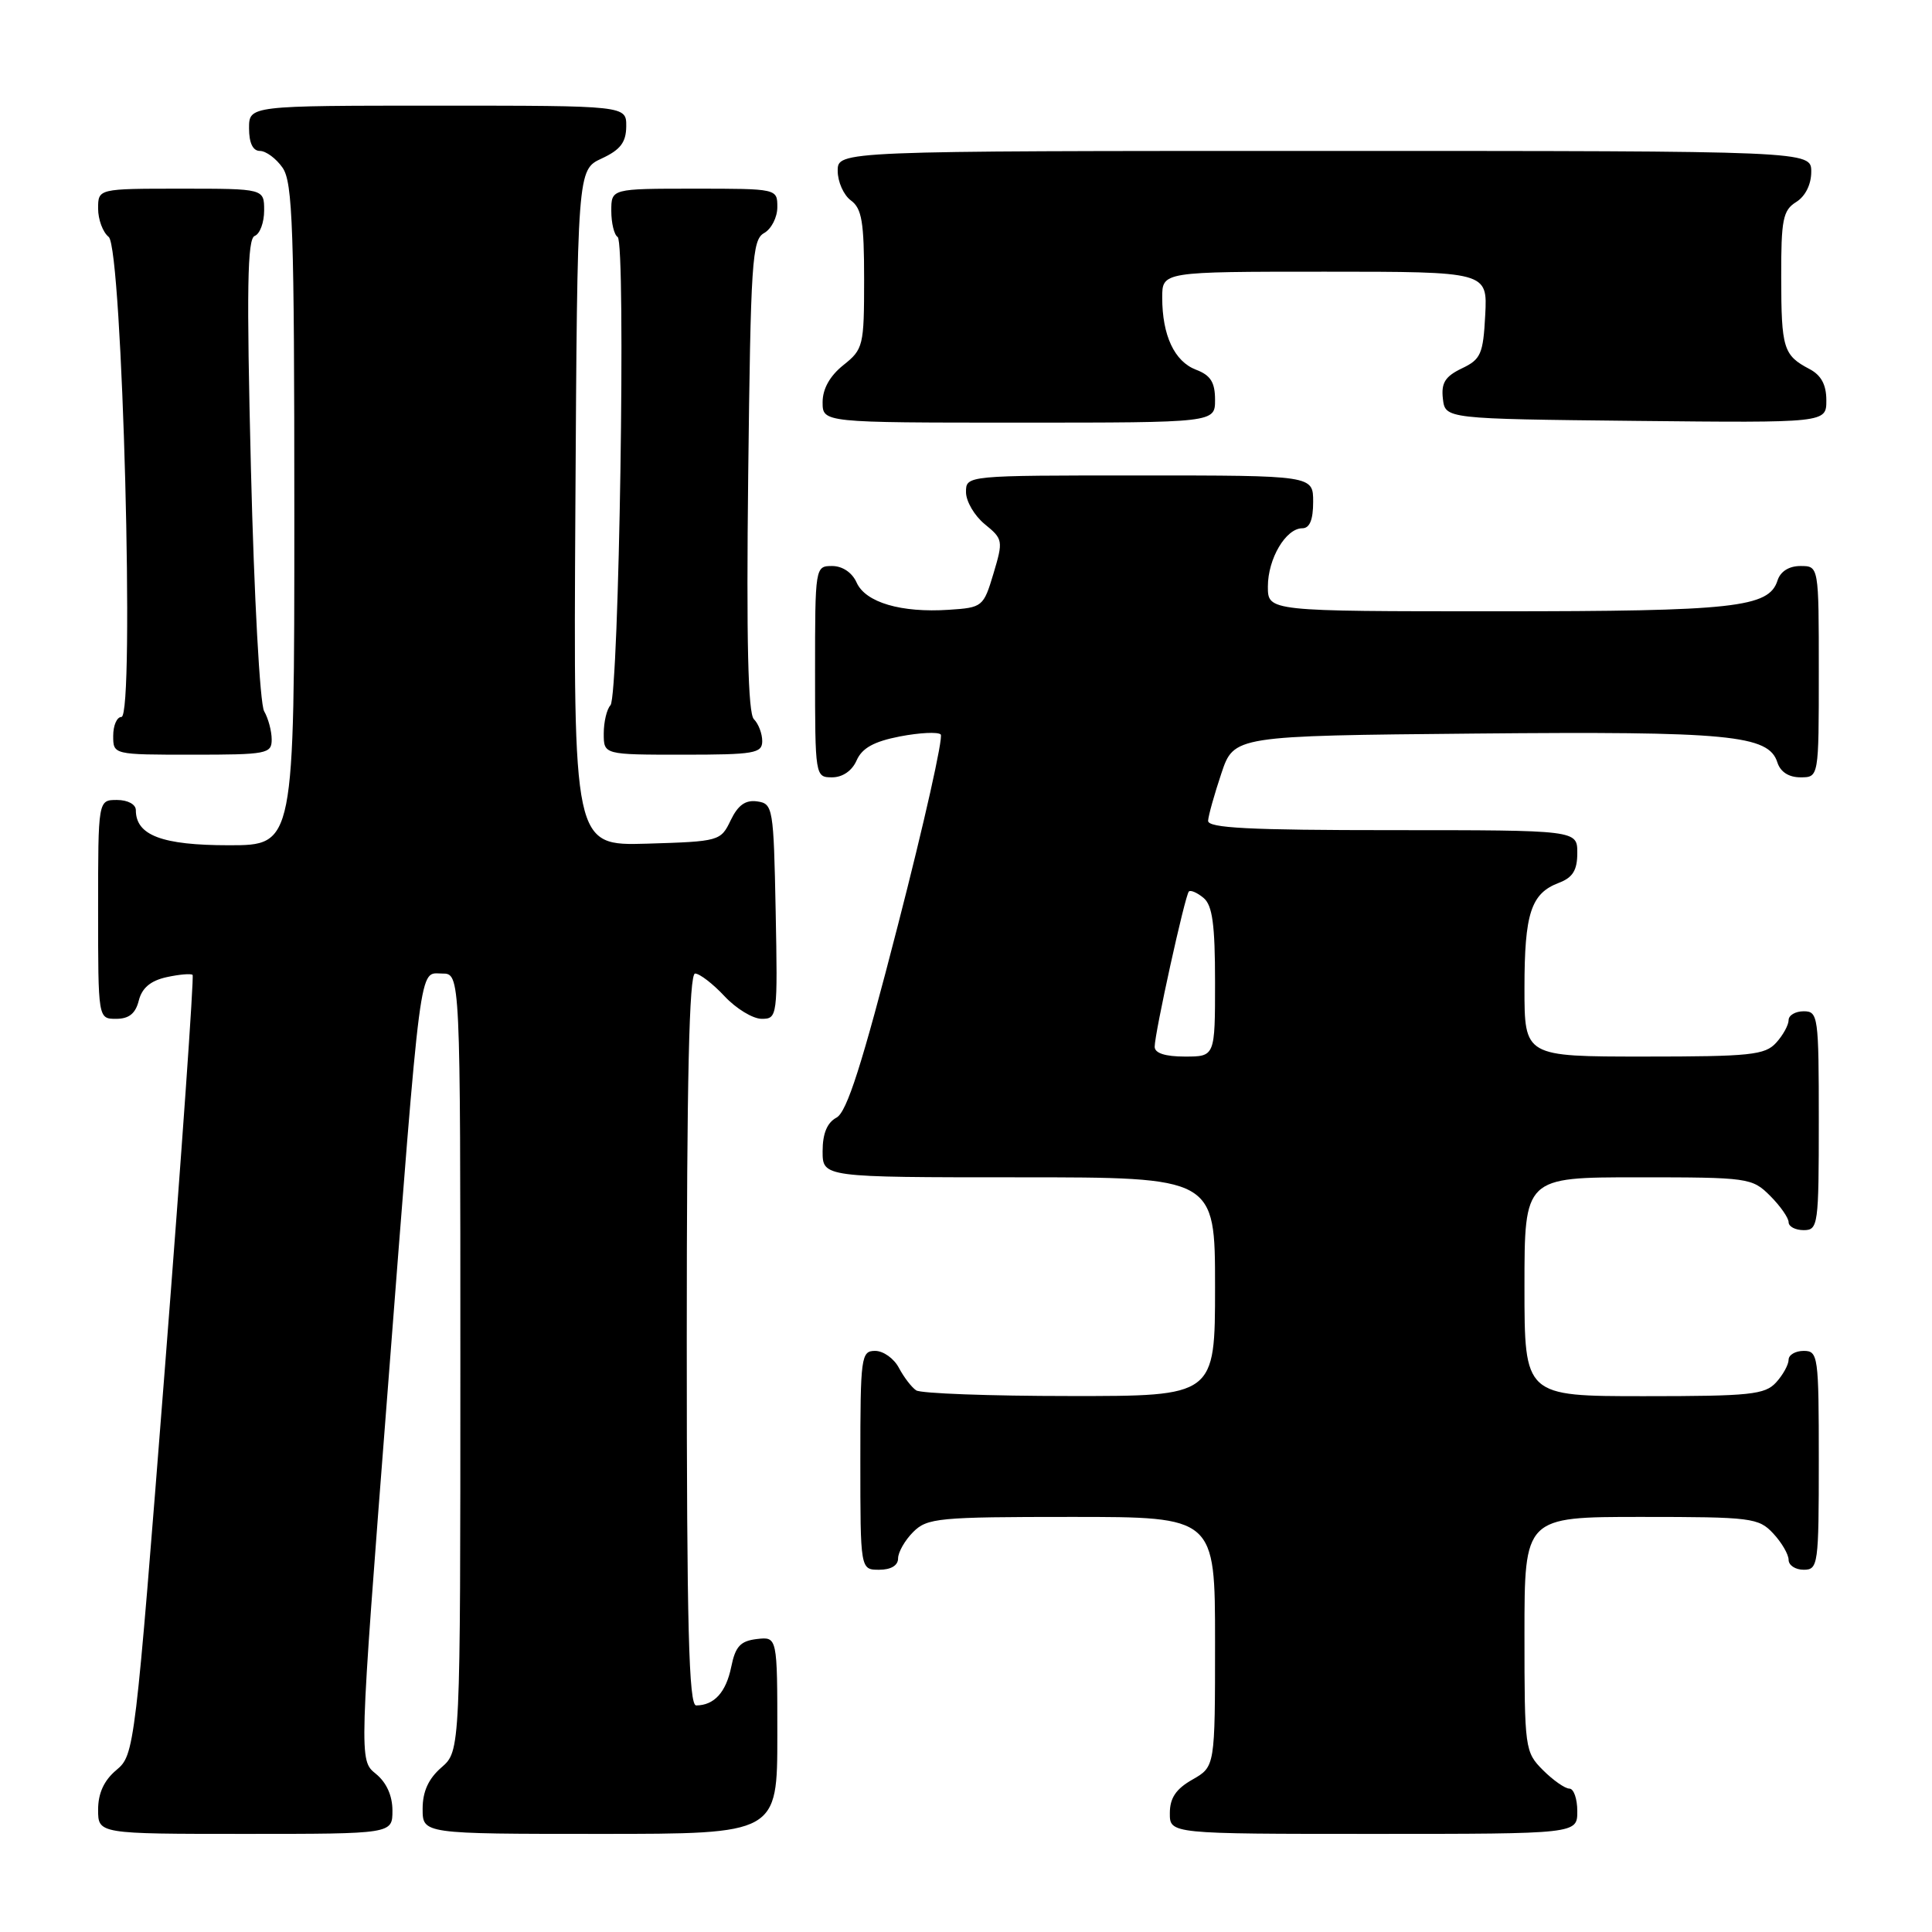 <?xml version="1.0" encoding="UTF-8" standalone="no"?>
<!DOCTYPE svg PUBLIC "-//W3C//DTD SVG 1.1//EN" "http://www.w3.org/Graphics/SVG/1.1/DTD/svg11.dtd" >
<svg xmlns="http://www.w3.org/2000/svg" xmlns:xlink="http://www.w3.org/1999/xlink" version="1.1" viewBox="0 0 256 256">
 <g >
 <path fill="currentColor"
d=" M 52.00 239.91 C 52.00 237.93 51.21 236.18 49.79 235.03 C 47.57 233.23 47.57 233.23 51.32 184.87 C 55.88 126.02 55.49 129.00 58.59 129.00 C 61.00 129.00 61.00 129.00 61.00 180.51 C 61.00 232.01 61.00 232.01 58.50 234.19 C 56.77 235.69 56.00 237.39 56.00 239.68 C 56.00 243.00 56.00 243.00 79.50 243.00 C 103.00 243.00 103.00 243.00 103.00 229.93 C 103.00 216.87 103.00 216.87 100.29 217.18 C 98.10 217.44 97.44 218.16 96.89 220.88 C 96.20 224.24 94.64 225.96 92.25 225.98 C 91.27 226.00 91.00 215.64 91.00 177.50 C 91.00 142.93 91.32 129.00 92.10 129.00 C 92.70 129.00 94.46 130.35 96.00 132.00 C 97.54 133.65 99.76 135.00 100.93 135.00 C 103.01 135.00 103.05 134.70 102.78 120.75 C 102.51 106.99 102.42 106.49 100.33 106.19 C 98.78 105.97 97.79 106.68 96.82 108.69 C 95.50 111.45 95.31 111.50 85.73 111.79 C 75.98 112.07 75.98 112.07 76.24 67.29 C 76.50 22.50 76.50 22.50 79.73 21.00 C 82.21 19.85 82.96 18.86 82.98 16.75 C 83.00 14.00 83.00 14.00 58.00 14.00 C 33.00 14.00 33.00 14.00 33.00 17.00 C 33.00 18.95 33.51 20.00 34.44 20.00 C 35.24 20.00 36.59 21.00 37.44 22.22 C 38.79 24.15 39.00 30.22 39.00 68.22 C 39.00 112.00 39.00 112.00 30.33 112.00 C 21.48 112.00 18.00 110.69 18.00 107.35 C 18.00 106.58 16.93 106.00 15.50 106.00 C 13.00 106.00 13.00 106.00 13.00 120.50 C 13.00 135.00 13.00 135.00 15.39 135.00 C 17.09 135.00 17.96 134.30 18.39 132.58 C 18.81 130.91 19.95 129.95 22.07 129.48 C 23.76 129.11 25.31 128.98 25.52 129.18 C 25.72 129.39 24.08 152.72 21.87 181.03 C 17.88 231.99 17.82 232.52 15.42 234.54 C 13.78 235.91 13.00 237.62 13.00 239.79 C 13.00 243.00 13.00 243.00 32.50 243.00 C 52.00 243.00 52.00 243.00 52.00 239.91 Z  M 209.00 240.00 C 209.00 238.35 208.53 237.00 207.95 237.00 C 207.38 237.00 205.80 235.90 204.45 234.55 C 202.06 232.15 202.00 231.72 202.00 216.55 C 202.00 201.00 202.00 201.00 217.46 201.00 C 232.08 201.00 233.03 201.12 234.96 203.19 C 236.08 204.39 237.00 205.97 237.00 206.69 C 237.00 207.41 237.90 208.00 239.00 208.00 C 240.91 208.00 241.00 207.33 241.00 193.50 C 241.00 179.67 240.91 179.00 239.00 179.00 C 237.90 179.00 237.00 179.53 237.00 180.17 C 237.00 180.82 236.26 182.17 235.35 183.17 C 233.87 184.80 231.93 185.00 217.85 185.00 C 202.00 185.00 202.00 185.00 202.00 170.50 C 202.00 156.00 202.00 156.00 217.05 156.00 C 231.69 156.00 232.16 156.07 234.55 158.45 C 235.90 159.80 237.00 161.38 237.00 161.95 C 237.00 162.53 237.90 163.00 239.00 163.00 C 240.91 163.00 241.00 162.33 241.00 148.50 C 241.00 134.67 240.91 134.00 239.00 134.00 C 237.90 134.00 237.00 134.53 237.00 135.17 C 237.00 135.82 236.26 137.17 235.35 138.17 C 233.87 139.80 231.93 140.00 217.85 140.00 C 202.00 140.00 202.00 140.00 202.00 130.93 C 202.00 121.02 202.86 118.38 206.56 116.98 C 208.40 116.28 209.00 115.31 209.00 113.02 C 209.00 110.00 209.00 110.00 184.50 110.00 C 165.52 110.00 160.02 109.72 160.08 108.75 C 160.12 108.06 160.91 105.25 161.83 102.50 C 163.50 97.50 163.50 97.50 195.50 97.20 C 229.13 96.89 234.35 97.39 235.51 101.02 C 235.91 102.28 237.02 103.00 238.57 103.00 C 241.00 103.00 241.00 103.00 241.00 89.00 C 241.00 75.00 241.00 75.00 238.57 75.00 C 237.05 75.00 235.91 75.72 235.53 76.92 C 234.39 80.50 229.82 81.00 198.35 81.00 C 168.00 81.00 168.00 81.00 168.00 77.72 C 168.00 74.03 170.38 70.00 172.56 70.00 C 173.54 70.00 174.00 68.88 174.00 66.50 C 174.00 63.00 174.00 63.00 151.00 63.00 C 128.00 63.00 128.00 63.00 128.00 65.21 C 128.00 66.43 129.12 68.34 130.49 69.46 C 132.91 71.43 132.94 71.65 131.64 76.00 C 130.32 80.40 130.19 80.51 125.73 80.80 C 119.40 81.22 114.69 79.83 113.51 77.20 C 112.92 75.87 111.63 75.00 110.26 75.00 C 108.02 75.00 108.00 75.12 108.00 89.00 C 108.00 102.88 108.02 103.00 110.26 103.00 C 111.65 103.00 112.91 102.13 113.51 100.75 C 114.23 99.12 115.80 98.25 119.25 97.58 C 121.86 97.08 124.29 96.96 124.65 97.32 C 125.01 97.68 122.47 109.03 118.99 122.54 C 114.22 141.10 112.22 147.35 110.84 148.09 C 109.60 148.75 109.00 150.20 109.00 152.54 C 109.00 156.00 109.00 156.00 135.00 156.00 C 161.00 156.00 161.00 156.00 161.00 170.50 C 161.00 185.00 161.00 185.00 141.75 184.98 C 131.16 184.98 122.00 184.64 121.40 184.23 C 120.79 183.83 119.77 182.49 119.11 181.25 C 118.46 180.01 117.05 179.00 115.96 179.00 C 114.10 179.00 114.00 179.75 114.00 193.50 C 114.00 208.00 114.00 208.00 116.50 208.00 C 118.06 208.00 119.00 207.43 119.00 206.50 C 119.00 205.68 119.90 204.10 121.00 203.00 C 122.86 201.14 124.33 201.00 142.00 201.00 C 161.00 201.00 161.00 201.00 161.00 217.55 C 161.00 234.09 161.00 234.09 158.01 235.80 C 155.82 237.04 155.01 238.25 155.01 240.25 C 155.00 243.00 155.00 243.00 182.00 243.00 C 209.00 243.00 209.00 243.00 209.00 240.00 Z  M 36.00 97.99 C 36.00 96.88 35.55 95.19 35.00 94.24 C 34.44 93.27 33.67 79.08 33.25 62.12 C 32.66 38.19 32.77 31.64 33.75 31.26 C 34.44 31.00 35.00 29.48 35.00 27.89 C 35.00 25.00 35.00 25.00 24.00 25.00 C 13.00 25.00 13.00 25.00 13.00 27.64 C 13.00 29.09 13.63 30.78 14.40 31.39 C 16.22 32.84 17.87 95.00 16.09 95.00 C 15.49 95.00 15.00 96.12 15.00 97.50 C 15.00 100.00 15.00 100.00 25.50 100.00 C 35.36 100.00 36.00 99.88 36.00 97.99 Z  M 101.00 98.20 C 101.00 97.21 100.50 95.90 99.89 95.29 C 99.12 94.52 98.89 84.91 99.14 63.02 C 99.47 34.60 99.65 31.77 101.25 30.88 C 102.21 30.34 103.00 28.80 103.00 27.45 C 103.00 25.00 103.00 25.00 92.00 25.00 C 81.00 25.00 81.00 25.00 81.00 27.94 C 81.00 29.56 81.38 31.12 81.84 31.40 C 82.96 32.09 82.03 92.22 80.89 93.45 C 80.40 93.97 80.00 95.66 80.00 97.20 C 80.00 100.00 80.00 100.00 90.50 100.00 C 99.94 100.00 101.00 99.82 101.00 98.20 Z  M 161.00 52.98 C 161.00 50.66 160.41 49.72 158.48 48.99 C 155.62 47.90 154.00 44.45 154.00 39.43 C 154.00 36.00 154.00 36.00 175.55 36.00 C 197.10 36.00 197.10 36.00 196.80 41.74 C 196.53 46.92 196.22 47.62 193.69 48.82 C 191.49 49.88 190.95 50.74 191.19 52.83 C 191.50 55.50 191.50 55.50 216.75 55.77 C 242.00 56.03 242.00 56.03 242.00 53.05 C 242.00 50.98 241.32 49.71 239.75 48.89 C 236.31 47.08 236.03 46.16 236.02 36.76 C 236.00 29.09 236.25 27.86 238.00 26.77 C 239.22 26.01 240.00 24.44 240.00 22.76 C 240.00 20.00 240.00 20.00 175.50 20.00 C 111.00 20.00 111.00 20.00 111.00 22.64 C 111.00 24.09 111.79 25.86 112.75 26.56 C 114.20 27.62 114.50 29.43 114.50 37.02 C 114.50 45.83 114.39 46.28 111.75 48.38 C 109.96 49.81 109.00 51.53 109.00 53.29 C 109.00 56.00 109.00 56.00 135.00 56.00 C 161.00 56.00 161.00 56.00 161.00 52.98 Z  M 153.00 138.70 C 153.00 136.89 157.02 118.64 157.53 118.13 C 157.76 117.90 158.64 118.28 159.48 118.98 C 160.65 119.96 161.00 122.49 161.00 130.12 C 161.00 140.00 161.00 140.00 157.00 140.00 C 154.39 140.00 153.00 139.55 153.00 138.70 Z "/>
</g>
</svg>